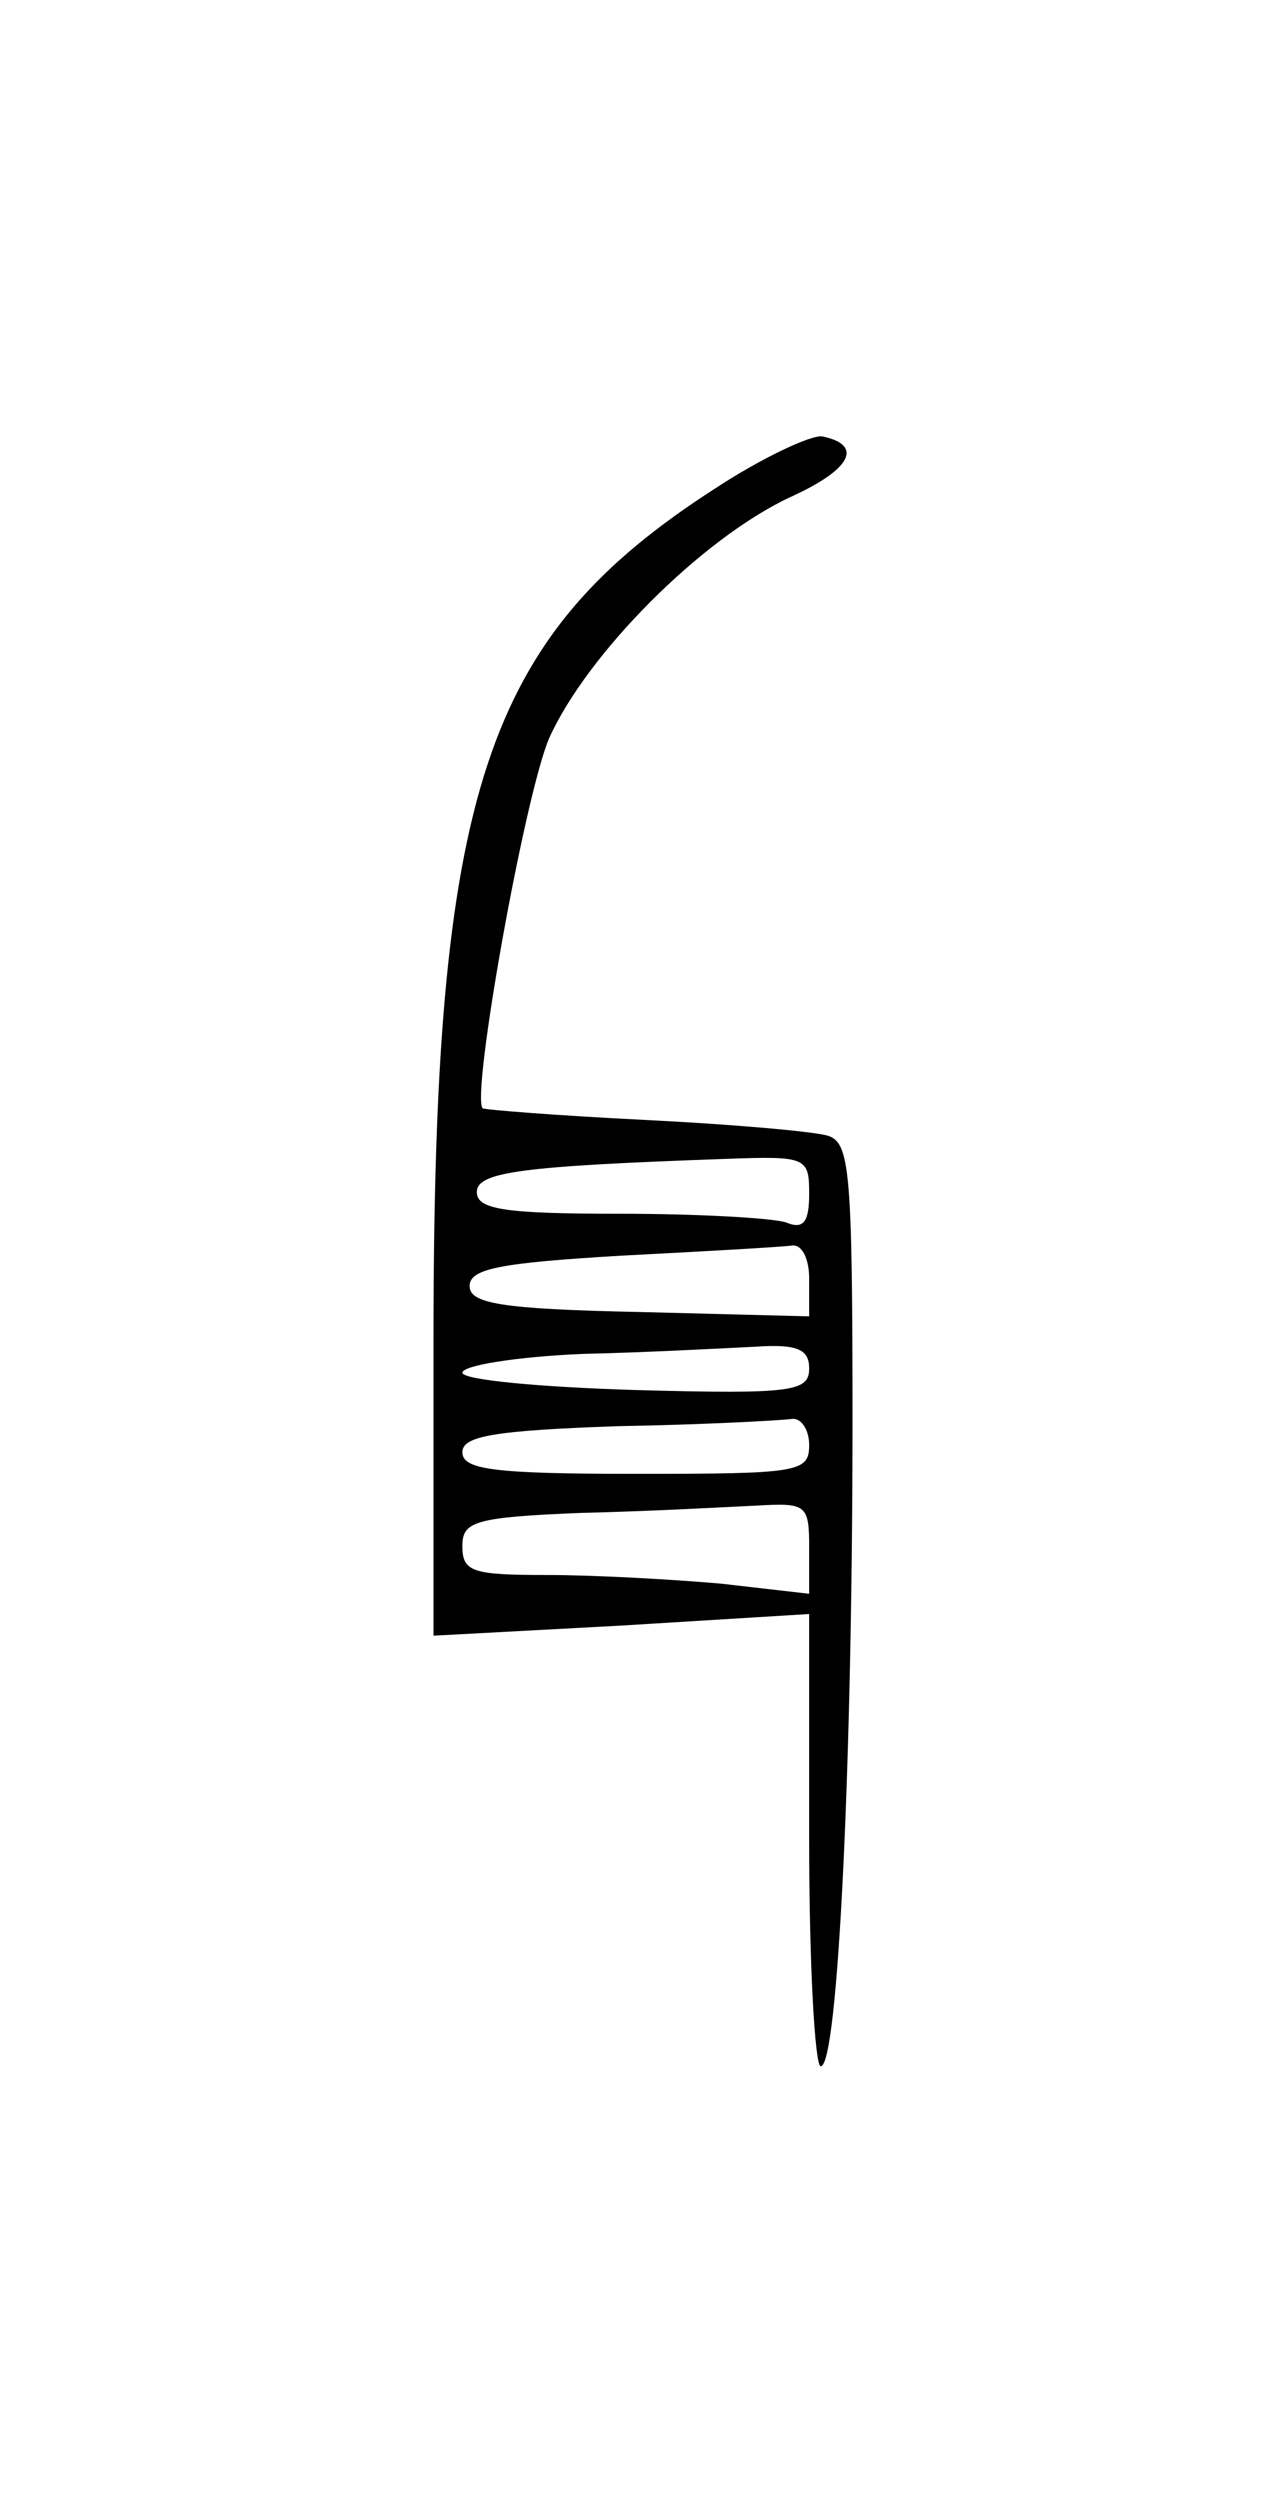 <?xml version="1.0" standalone="no"?>
<!DOCTYPE svg PUBLIC "-//W3C//DTD SVG 20010904//EN"
 "http://www.w3.org/TR/2001/REC-SVG-20010904/DTD/svg10.dtd">
<svg version="1.0" xmlns="http://www.w3.org/2000/svg"
 width="89pt" height="173pt" viewBox="0 0 89 173"
 preserveAspectRatio="xMidYMid meet">
<g transform="translate(0,173) scale(0.1,-0.1)"
fill="#000000" stroke="none">
<path d="M495 1392 c-160 -103 -195 -209 -195 -590 l0 -204 130 7 130 8 0
-157 c0 -86 4 -156 8 -156 12 0 22 211 22 447 0 174 -2 192 -17 197 -10 3 -67
8 -128 11 -60 3 -110 7 -111 8 -8 9 29 216 46 256 26 58 105 138 167 167 42
19 51 36 22 42 -8 1 -42 -15 -74 -36z m65 -488 c0 -20 -4 -25 -16 -20 -9 3
-60 6 -115 6 -80 0 -99 3 -99 15 0 14 31 18 173 23 55 2 57 1 57 -24z m0 -59
l0 -26 -117 3 c-97 2 -118 6 -118 18 0 12 21 16 105 21 58 3 111 6 118 7 7 1
12 -9 12 -23z m0 -62 c0 -16 -11 -18 -120 -15 -66 2 -120 7 -120 12 0 5 37 11
83 13 45 1 99 4 120 5 29 2 37 -2 37 -15z m0 -53 c0 -19 -7 -20 -120 -20 -99
0 -120 3 -120 15 0 11 21 15 108 18 59 1 113 4 120 5 6 1 12 -7 12 -18z m0
-71 l0 -32 -61 7 c-34 3 -88 6 -120 6 -52 0 -59 2 -59 20 0 17 8 20 83 23 45
1 99 4 120 5 35 2 37 1 37 -29z"/>
</g>
</svg>
